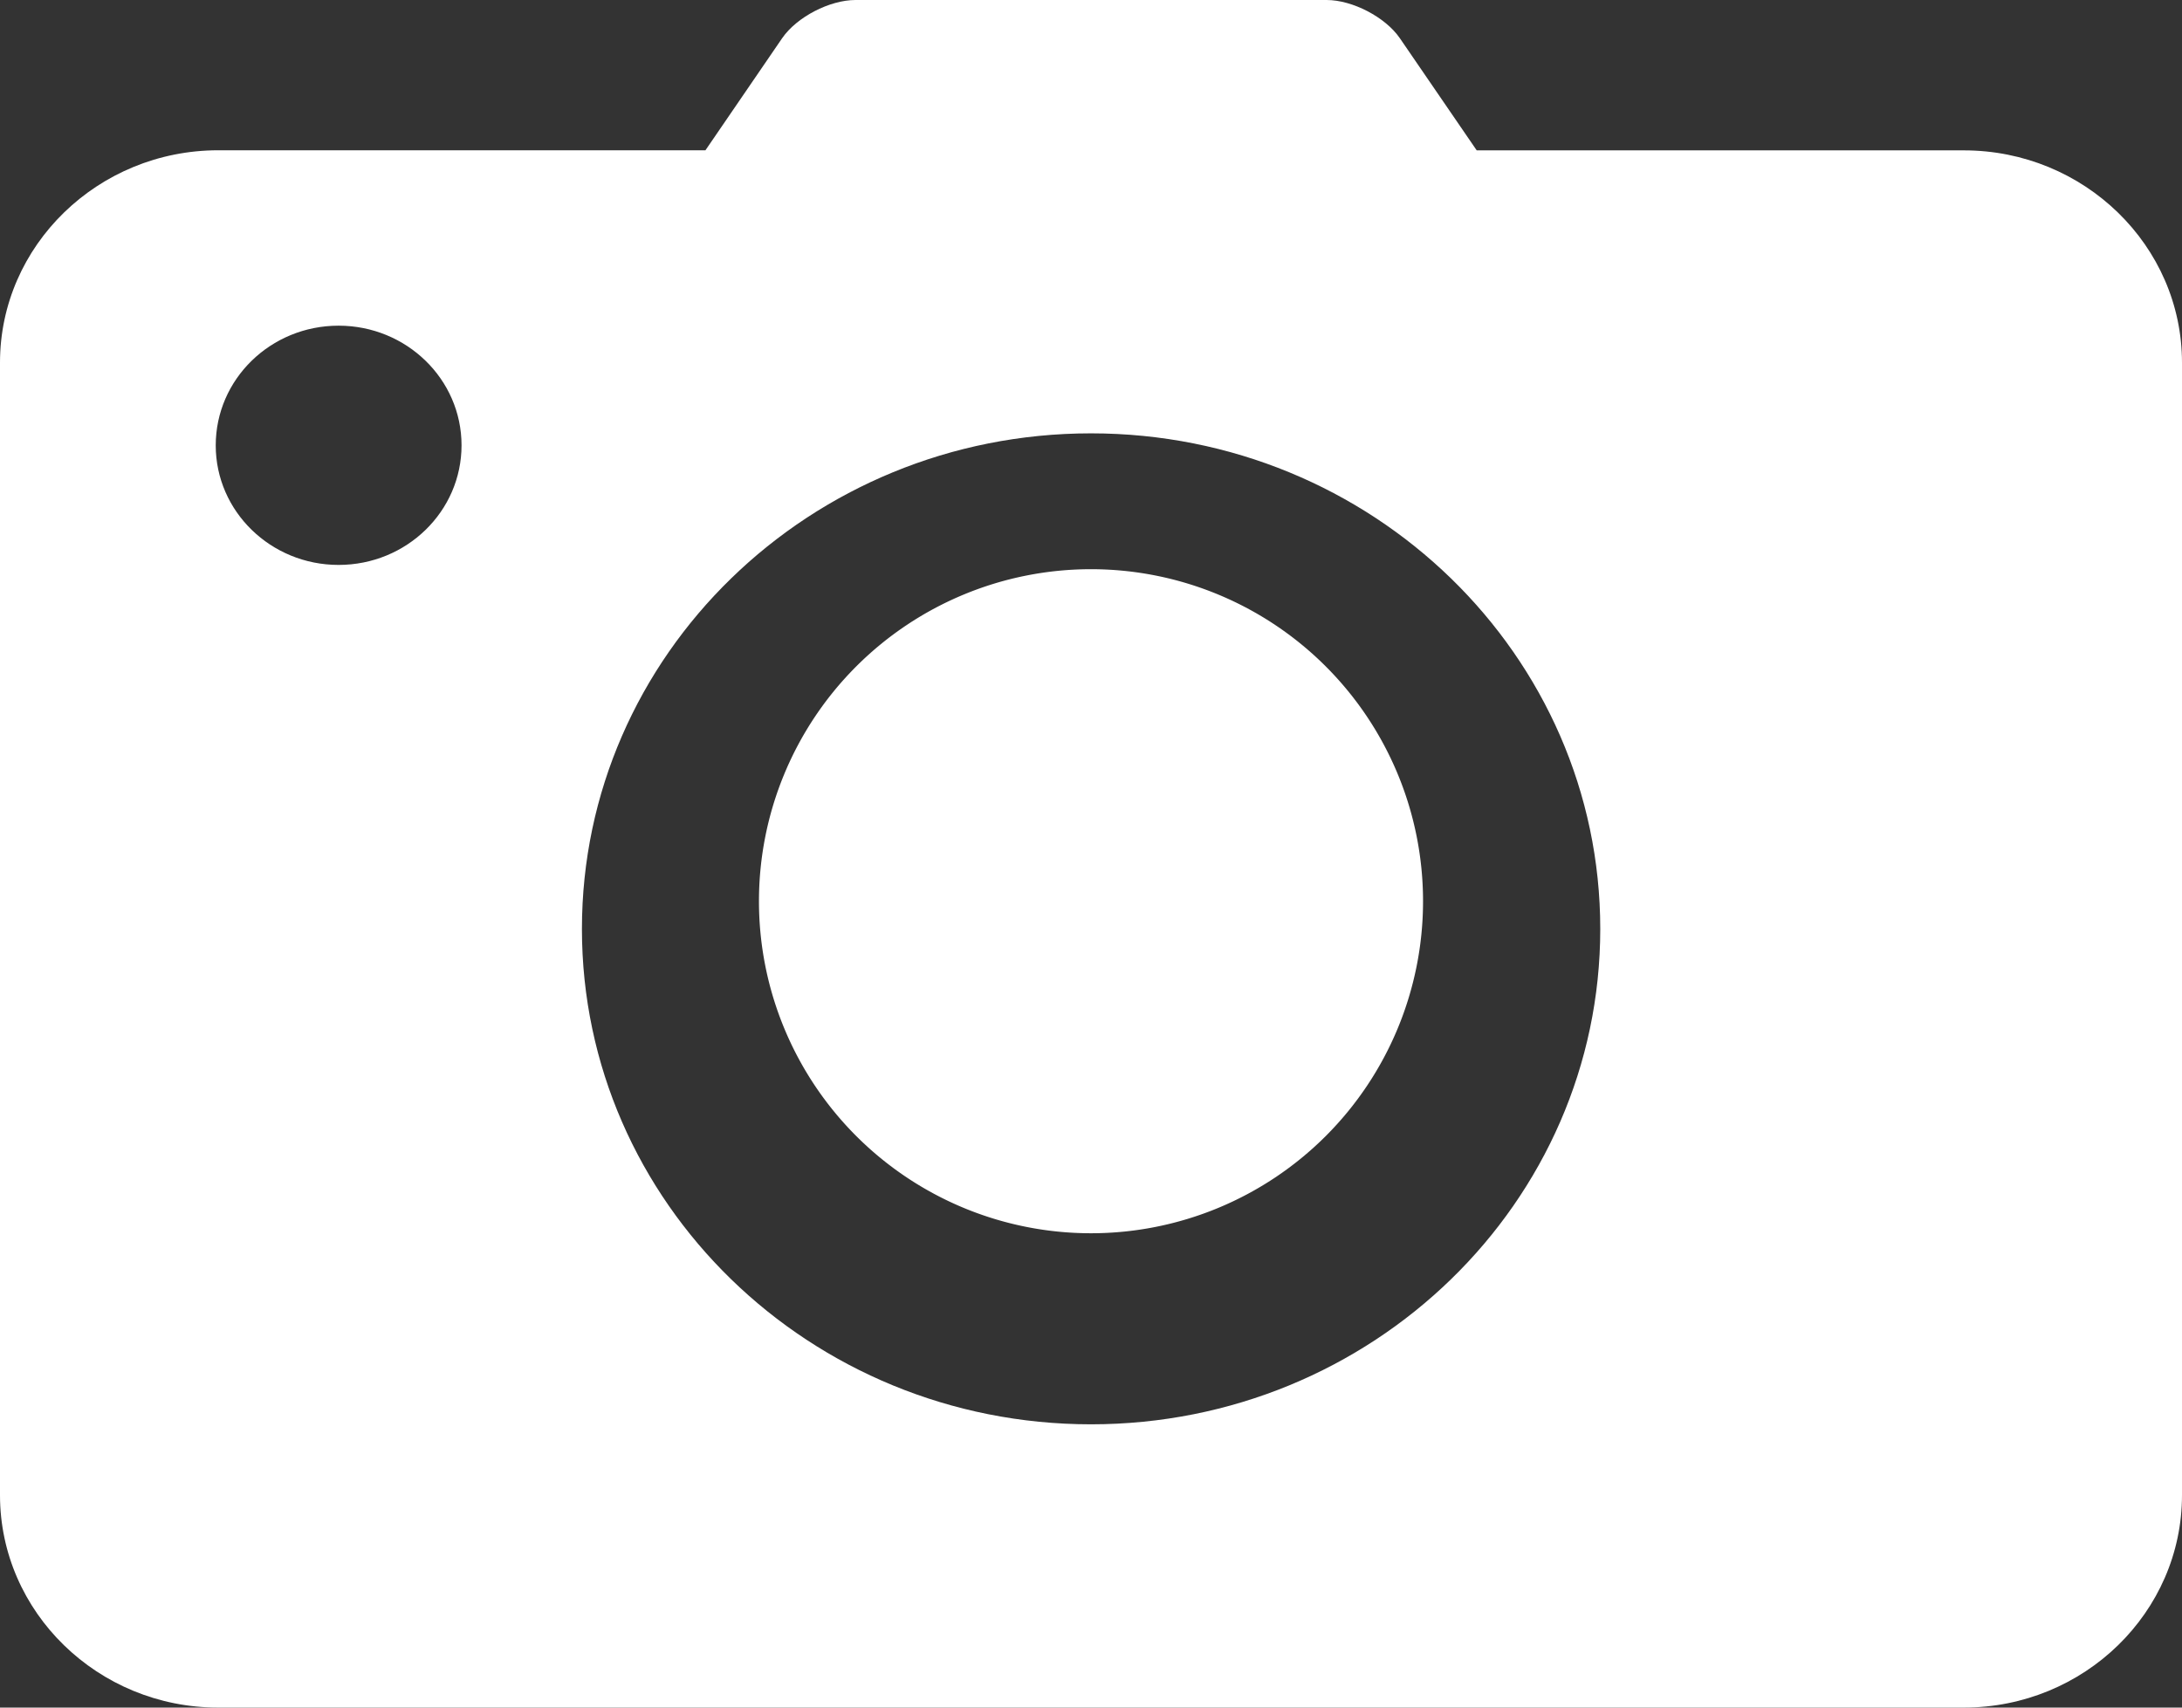 <svg xmlns="http://www.w3.org/2000/svg" width="23" height="18" viewBox="0 0 23 18">
    <rect x="0" y="0" width="23" height="18" fill="#333333" stroke="none"/>
    <g fill="#FFF" fill-rule="evenodd">
        <path fill-rule="nonzero" d="M15.565 1.584l-.81-1.182C14.603.181 14.257 0 13.983 0H9.018c-.274 0-.62.18-.773.402l-.809 1.182H2.301C1.033 1.584 0 2.588 0 3.822v11.939C0 16.995 1.033 18 2.3 18h18.4c1.269 0 2.3-1.005 2.3-2.24V3.823c0-1.233-1.031-2.238-2.3-2.238h-5.135zM3.569 5.955c-.715 0-1.295-.565-1.295-1.26 0-.698.58-1.262 1.295-1.262.716 0 1.296.565 1.296 1.261 0 .697-.58 1.261-1.296 1.261zm7.931 9.059c-2.962 0-5.366-2.338-5.366-5.222 0-2.886 2.404-5.224 5.366-5.224 2.964 0 5.368 2.338 5.368 5.224 0 2.884-2.404 5.222-5.368 5.222z"/>
        <path d="M11.5 13a3.5 3.5 0 1 1 0-7 3.5 3.5 0 0 1 0 7z"/>
    </g>
</svg>
